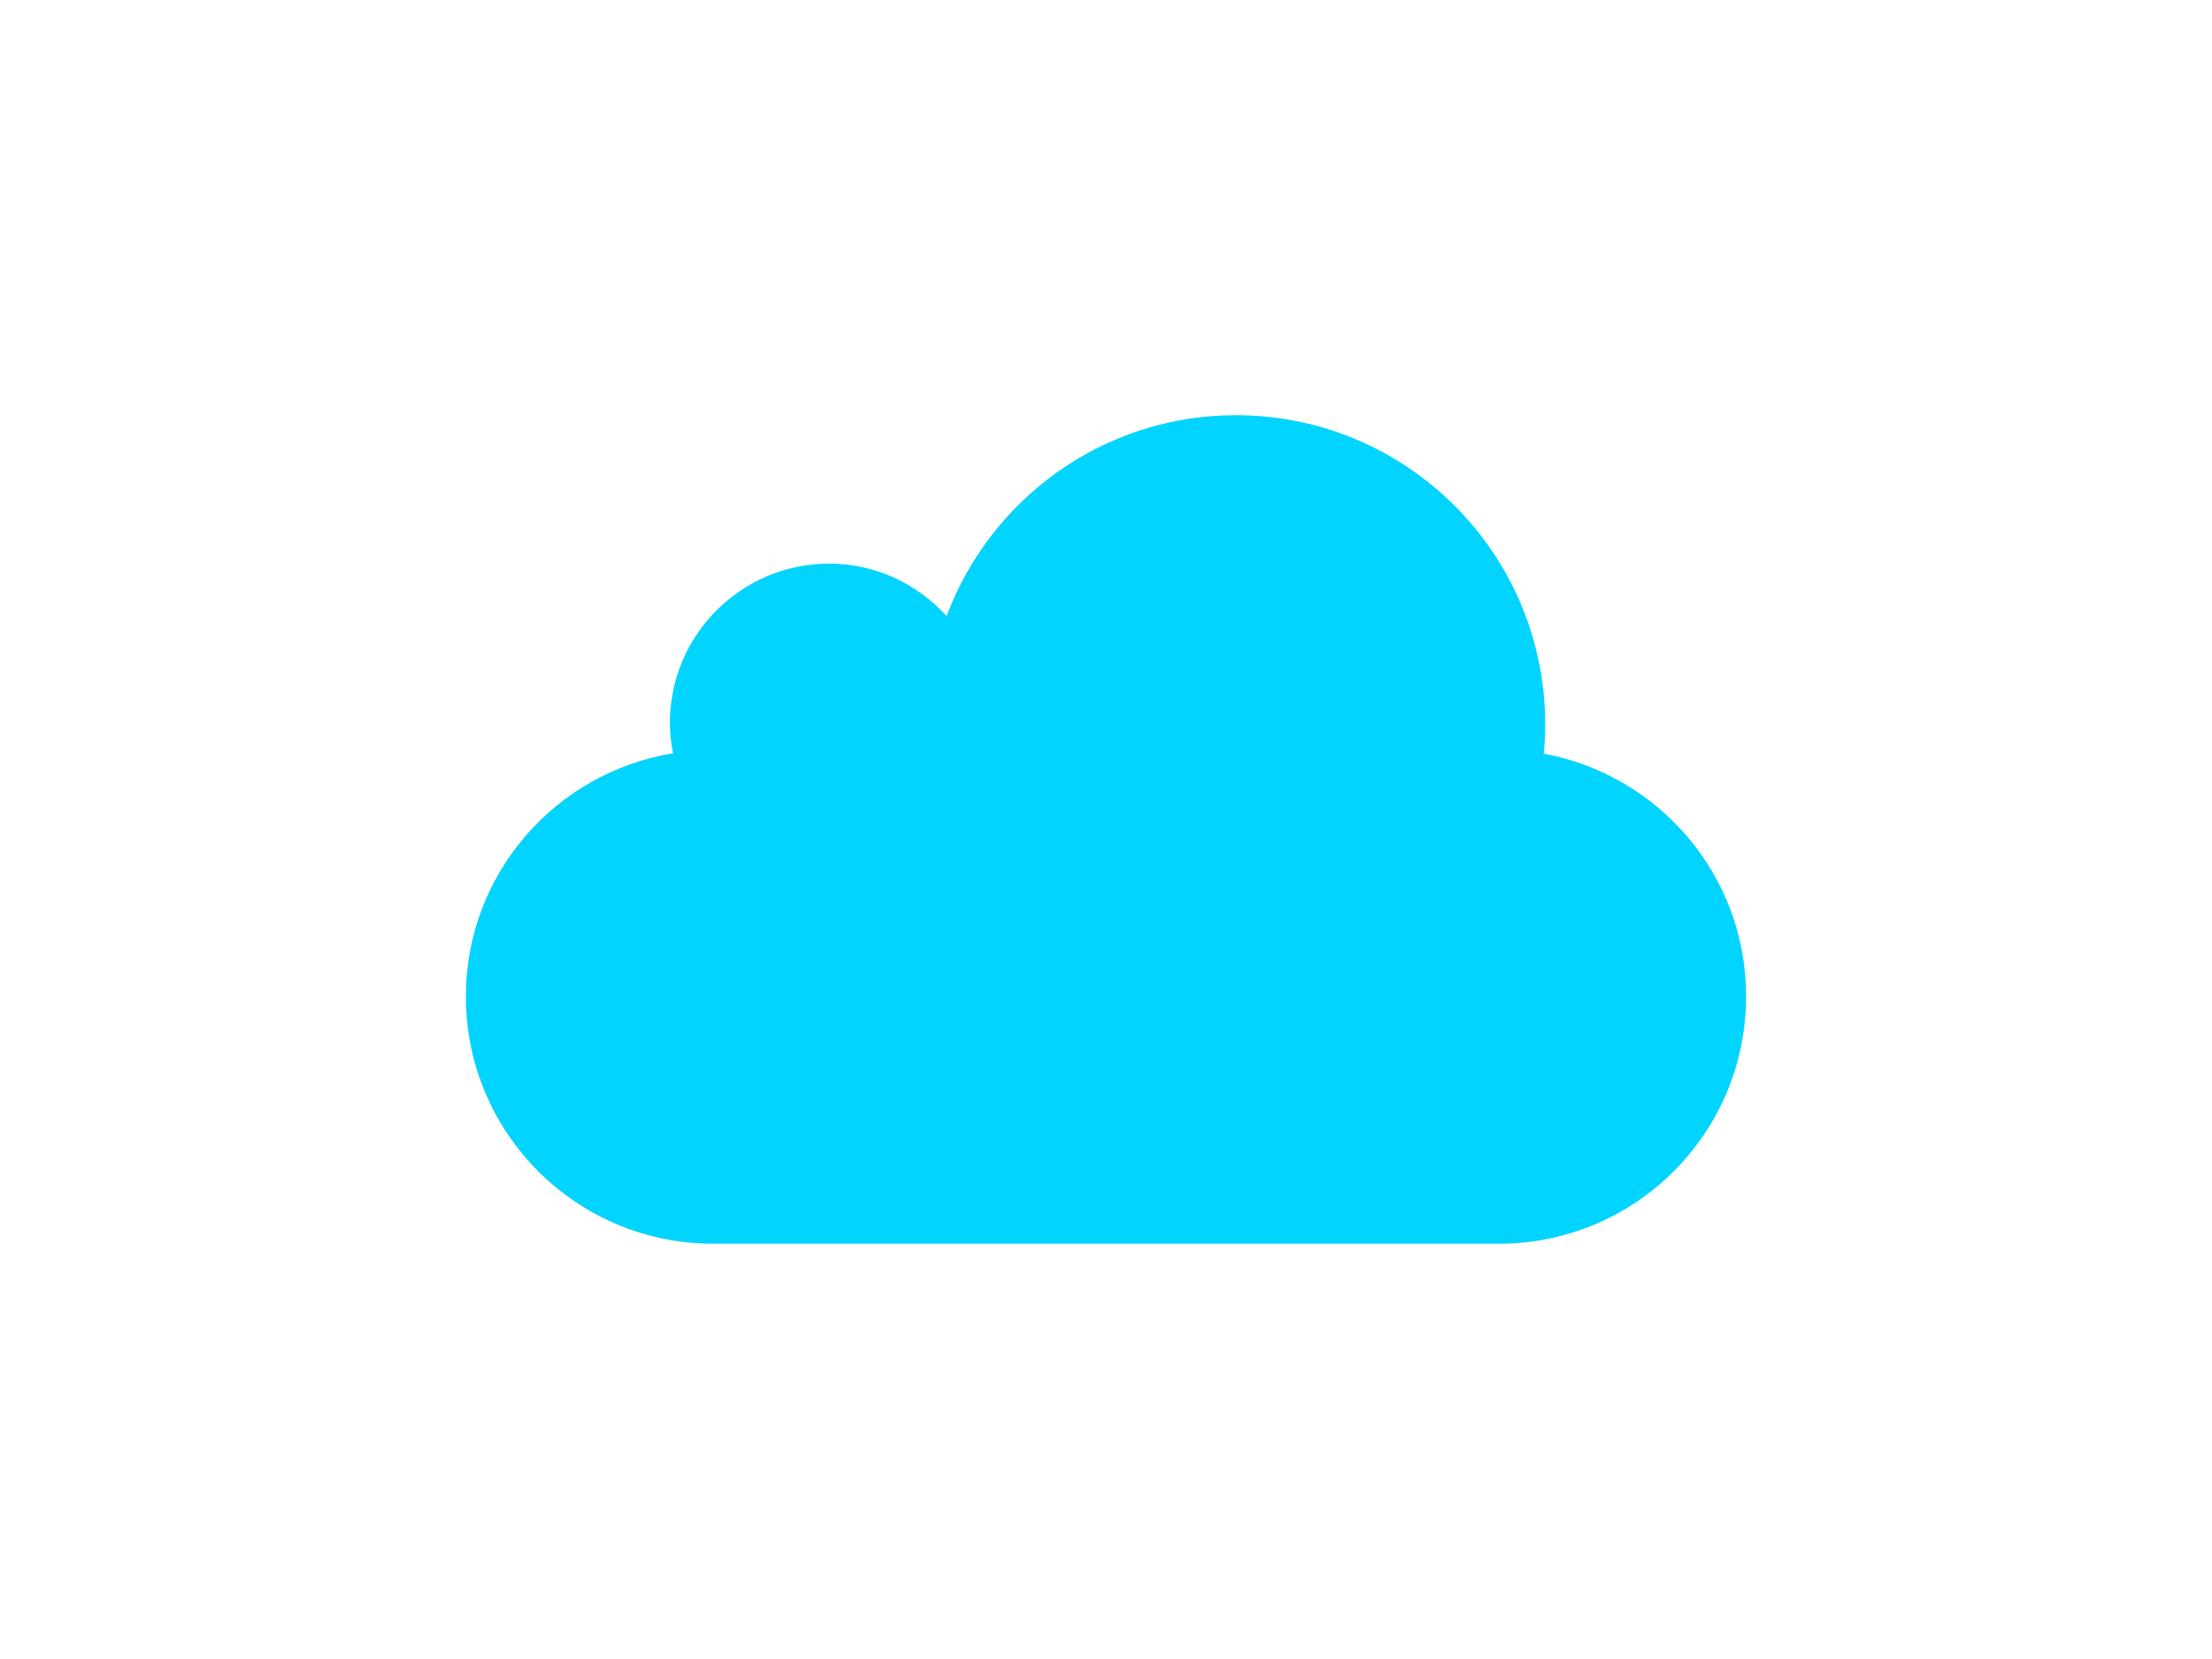 <?xml version="1.0" encoding="utf-8"?>
<!-- Generator: Adobe Illustrator 14.0.0, SVG Export Plug-In . SVG Version: 6.00 Build 43363)  -->
<!DOCTYPE svg PUBLIC "-//W3C//DTD SVG 1.1//EN" "http://www.w3.org/Graphics/SVG/1.1/DTD/svg11.dtd">
<svg version="1.1" id="Calque_1" xmlns="http://www.w3.org/2000/svg" xmlns:xlink="http://www.w3.org/1999/xlink" x="0px" y="0px"
	 width="80px" height="60px" viewBox="0 0 80 60" enable-background="new 0 0 80 60" xml:space="preserve">
<path id="Cloud_1_" fill="#00D4FF" d="M55.83,27.256c0.04-0.347,0.053-0.699,0.053-1.059c0-6.177-5.004-11.18-11.186-11.18
	c-4.793,0-8.87,3.017-10.462,7.264c-1.055-1.158-2.559-1.896-4.241-1.896c-3.184,0-5.766,2.577-5.766,5.761
	c0,0.375,0.041,0.737,0.114,1.097c-4.243,0.694-7.493,4.355-7.493,8.796c0,4.945,4.004,8.942,8.947,8.942h28.406
	c4.943,0,8.947-3.997,8.947-8.942C63.154,31.656,59.992,28.027,55.83,27.256z"/>
</svg>
